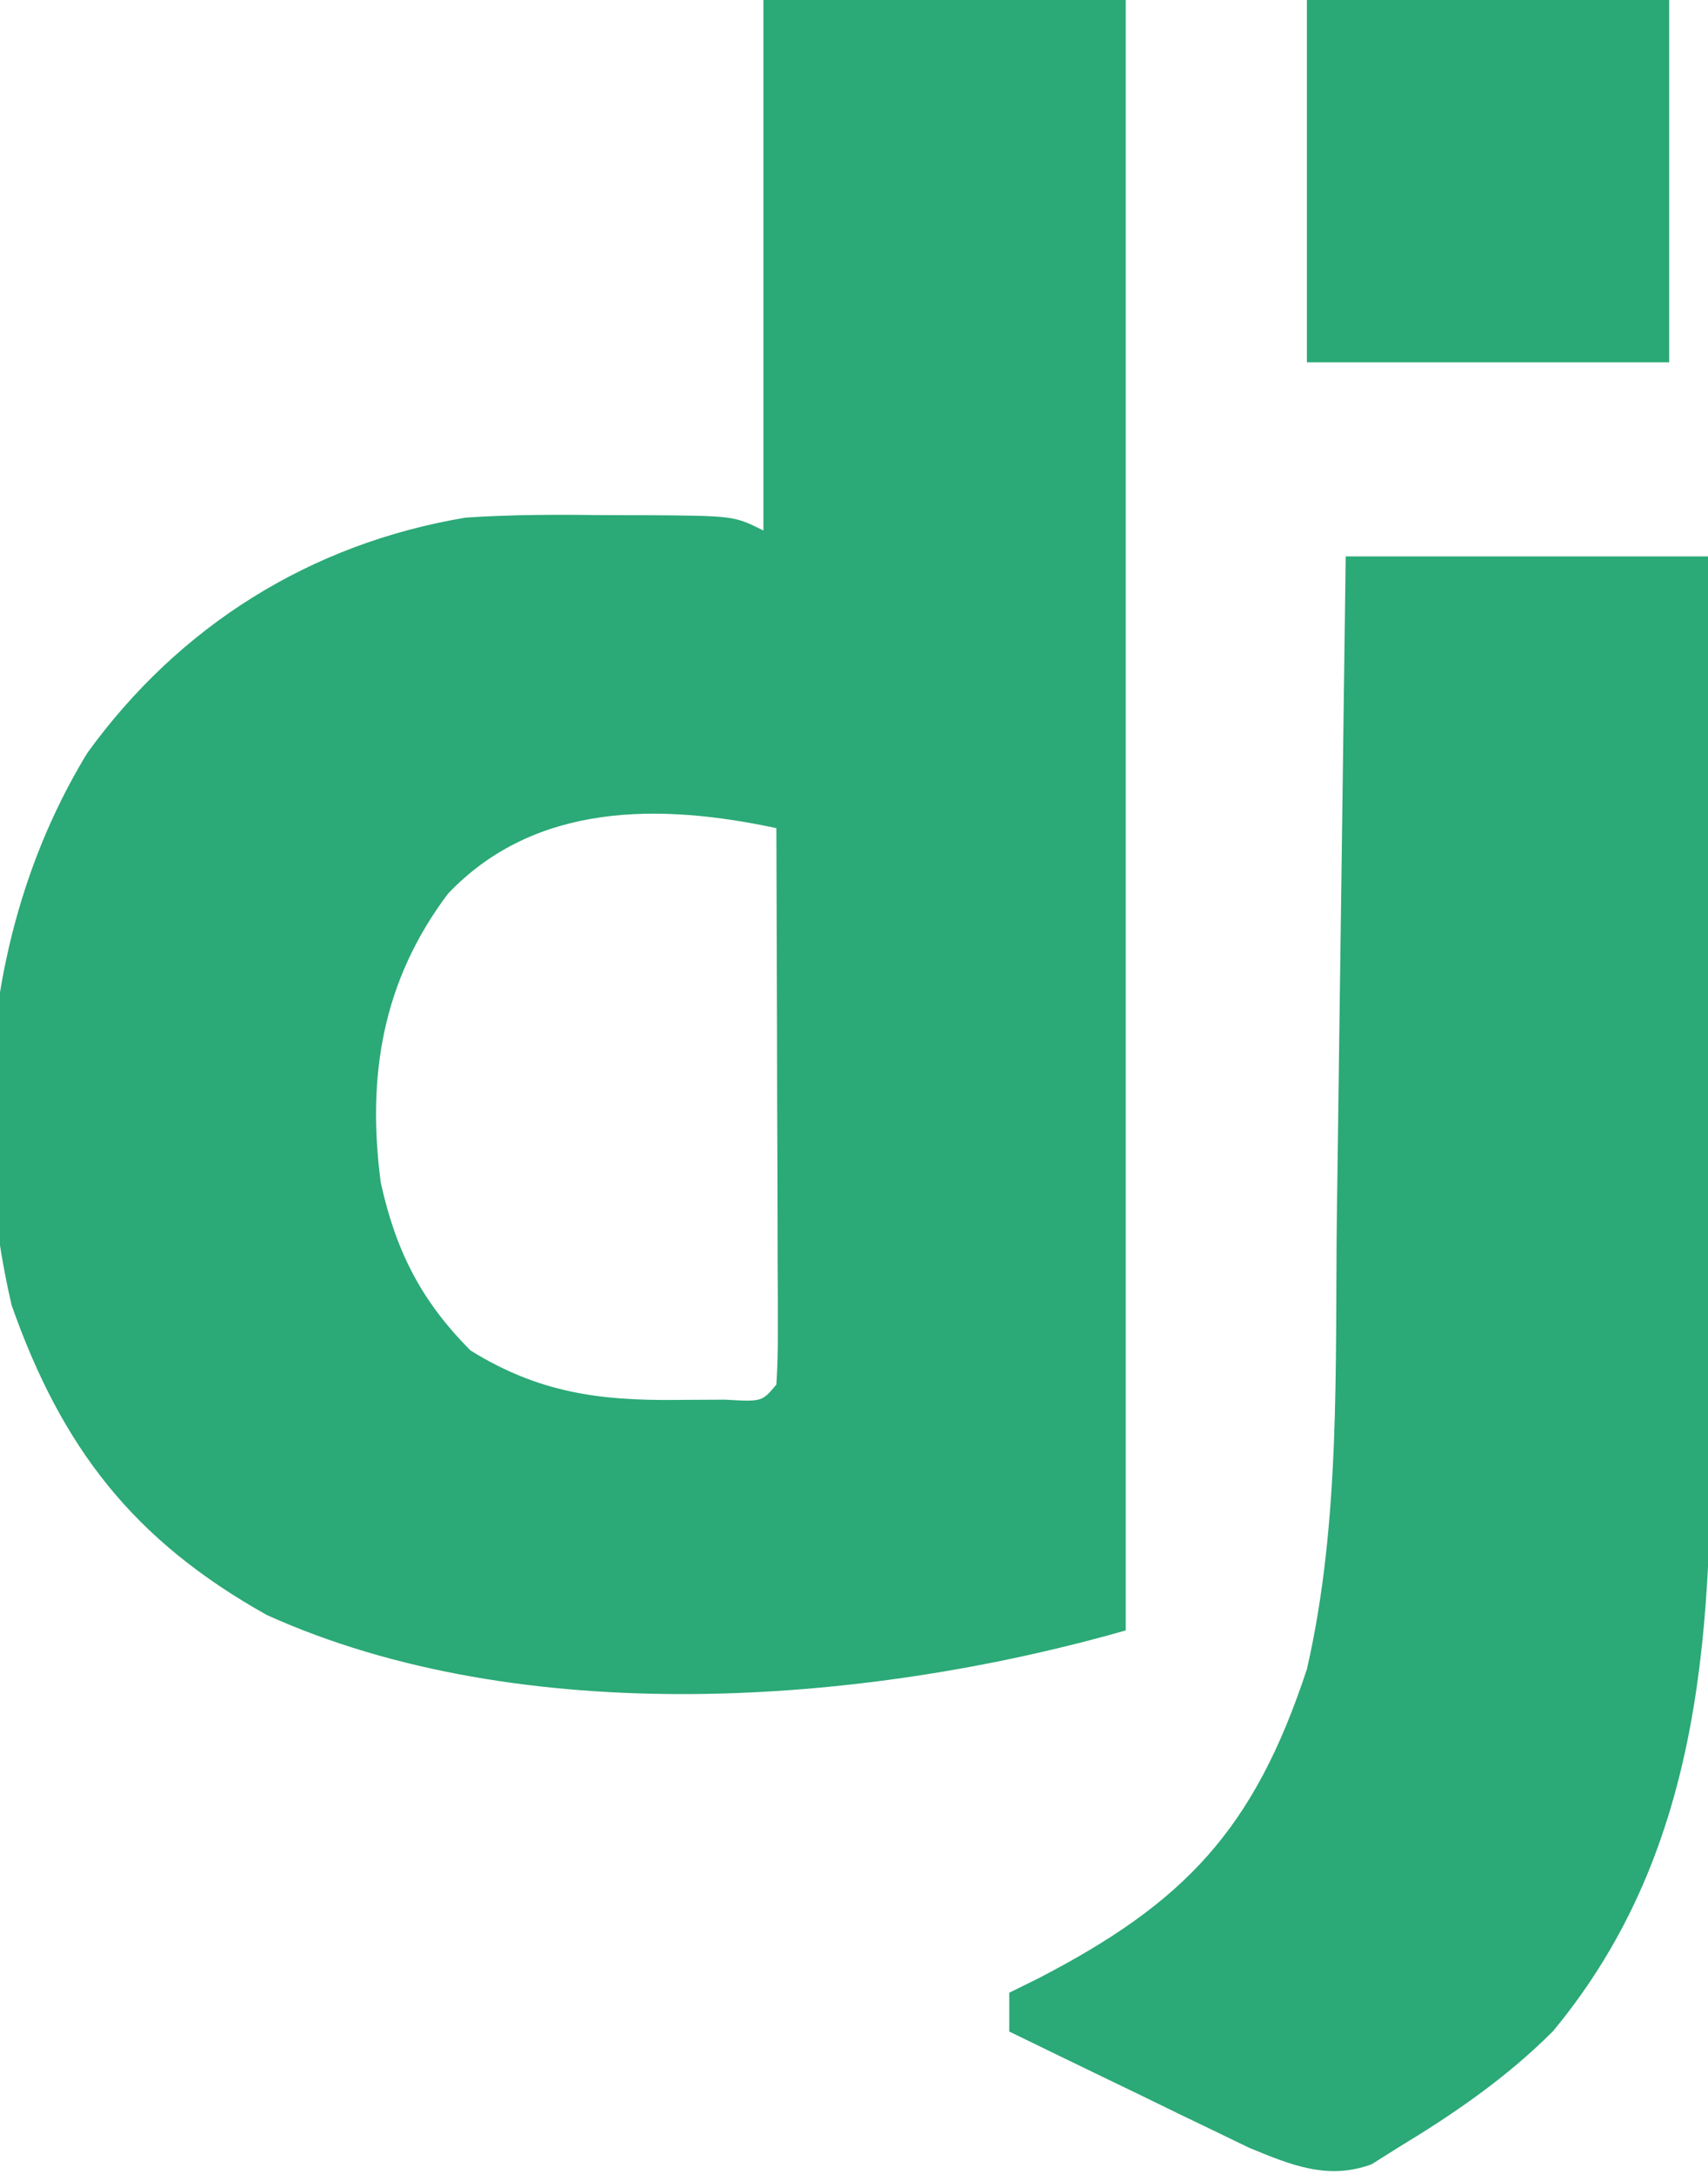 <?xml version="1.0" encoding="UTF-8"?>
<svg version="1.1" xmlns="http://www.w3.org/2000/svg" width="132" height="168">
<path d="M0 0 C9.24 0 18.48 0 28 0 C28 41.58 28 83.16 28 126 C7.681 131.805 -18.694 133.707 -38.375 124.812 C-48.696 119.042 -54.224 111.885 -58.105 100.859 C-61.439 86.478 -59.951 70.813 -52.25 58.188 C-45.145 48.365 -35.001 42.001 -23 40 C-19.369 39.757 -15.762 39.764 -12.125 39.812 C-10.702 39.813 -10.702 39.813 -9.25 39.814 C-2.282 39.859 -2.282 39.859 0 41 C0 27.47 0 13.94 0 0 Z M-24.375 69.062 C-29.441 75.794 -30.657 83.152 -29.574 91.387 C-28.413 96.67 -26.448 100.552 -22.625 104.375 C-17.414 107.601 -12.76 108.258 -6.688 108.188 C-5.454 108.181 -4.22 108.175 -2.949 108.168 C-0.113 108.335 -0.113 108.335 1 107 C1.093 105.649 1.117 104.293 1.114 102.939 C1.113 101.648 1.113 101.648 1.113 100.331 C1.106 98.928 1.106 98.928 1.098 97.496 C1.096 96.067 1.096 96.067 1.093 94.608 C1.088 91.551 1.075 88.494 1.062 85.438 C1.057 83.37 1.053 81.303 1.049 79.236 C1.038 74.158 1.021 69.079 1 64 C-7.971 62.082 -17.619 61.972 -24.375 69.062 Z " fill="#2BA977" transform="translate(59,0)"/>
<path d="M0 0 C9.24 0 18.48 0 28 0 C28.045 10.319 28.082 20.639 28.104 30.958 C28.114 35.751 28.128 40.544 28.151 45.337 C28.173 49.973 28.185 54.609 28.19 59.245 C28.193 61.003 28.201 62.761 28.211 64.519 C28.317 82.199 27.893 99.654 16.031 113.961 C12.438 117.568 8.346 120.372 4 123 C3.016 123.621 3.016 123.621 2.012 124.254 C-1.381 125.512 -4.245 124.312 -7.495 122.969 C-8.349 122.555 -9.203 122.141 -10.082 121.715 C-11.013 121.267 -11.945 120.819 -12.904 120.357 C-13.864 119.889 -14.824 119.42 -15.812 118.938 C-16.792 118.465 -17.771 117.993 -18.779 117.506 C-21.189 116.342 -23.595 115.174 -26 114 C-26 113.01 -26 112.02 -26 111 C-25.287 110.648 -24.574 110.296 -23.84 109.934 C-12.395 104.034 -7.073 98.355 -3 86 C-0.388 74.638 -0.822 62.581 -0.684 50.977 C-0.663 49.494 -0.642 48.012 -0.621 46.53 C-0.566 42.68 -0.516 38.83 -0.468 34.98 C-0.417 31.031 -0.362 27.082 -0.307 23.133 C-0.2 15.422 -0.099 7.711 0 0 Z " fill="#2BA977" transform="translate(104,43)"/>
<path d="M0 0 C9.24 0 18.48 0 28 0 C28 9.24 28 18.48 28 28 C18.76 28 9.52 28 0 28 C0 18.76 0 9.52 0 0 Z " fill="#2AA977" transform="translate(101,0)"/>
</svg>
